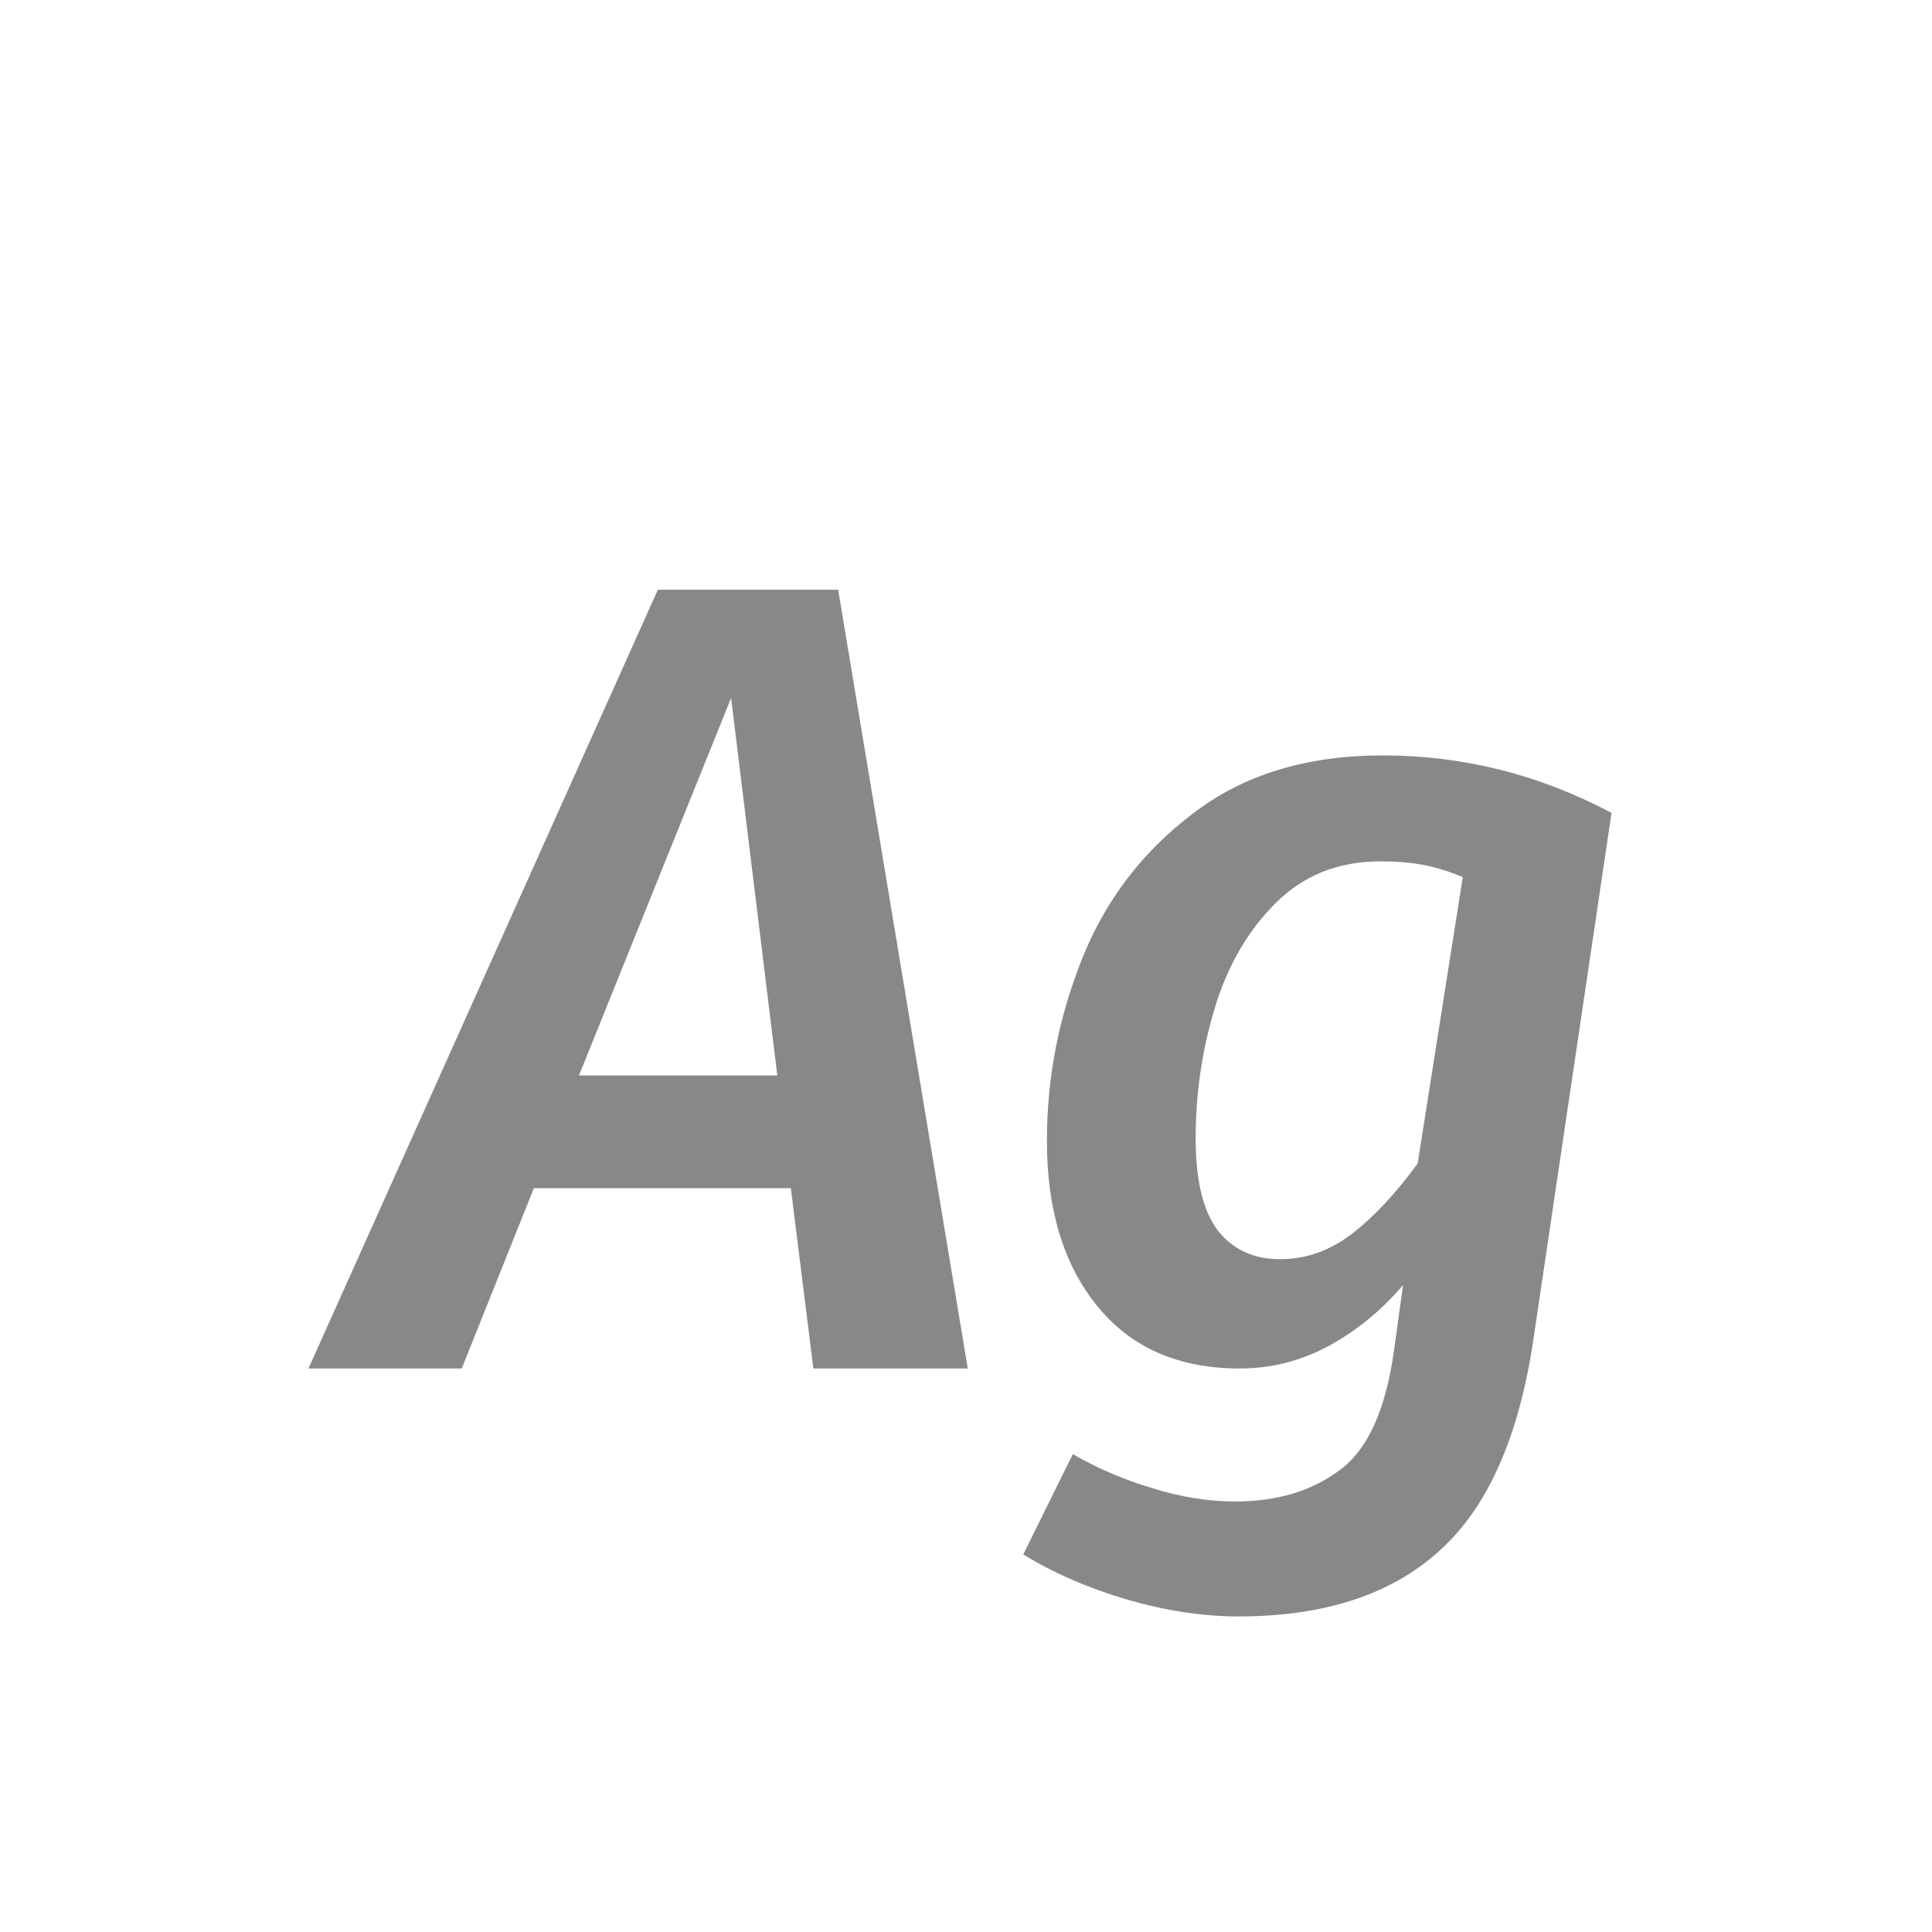 <svg width="24" height="24" viewBox="0 0 24 24" fill="none" xmlns="http://www.w3.org/2000/svg">
<path d="M10.104 17L9.824 14.76H6.632L5.736 17H3.832L8.172 7.326H10.412L12.022 17H10.104ZM7.192 13.36H9.656L9.082 8.67L7.192 13.36ZM17.177 9.384C18.175 9.384 19.123 9.622 20.019 10.098L19.053 16.608C18.875 17.84 18.483 18.727 17.877 19.268C17.279 19.809 16.449 20.08 15.385 20.08C14.946 20.08 14.484 20.01 13.999 19.87C13.523 19.73 13.093 19.543 12.711 19.31L13.327 18.064C13.635 18.241 13.961 18.381 14.307 18.484C14.661 18.596 15.007 18.652 15.343 18.652C15.865 18.652 16.299 18.521 16.645 18.26C16.99 18.008 17.214 17.513 17.317 16.776L17.429 15.964C17.158 16.281 16.85 16.533 16.505 16.72C16.159 16.907 15.791 17 15.399 17C14.643 17 14.055 16.743 13.635 16.23C13.215 15.717 13.005 15.031 13.005 14.172C13.005 13.397 13.149 12.646 13.439 11.918C13.728 11.19 14.185 10.588 14.811 10.112C15.436 9.627 16.225 9.384 17.177 9.384ZM17.149 10.7C16.626 10.7 16.192 10.873 15.847 11.218C15.501 11.563 15.249 11.997 15.091 12.52C14.932 13.043 14.853 13.584 14.853 14.144C14.853 14.667 14.946 15.049 15.133 15.292C15.319 15.525 15.576 15.642 15.903 15.642C16.22 15.642 16.514 15.539 16.785 15.334C17.065 15.119 17.34 14.825 17.611 14.452L18.171 10.896C17.993 10.821 17.825 10.77 17.667 10.742C17.517 10.714 17.345 10.7 17.149 10.7Z" fill="#888888"/>
</svg>
